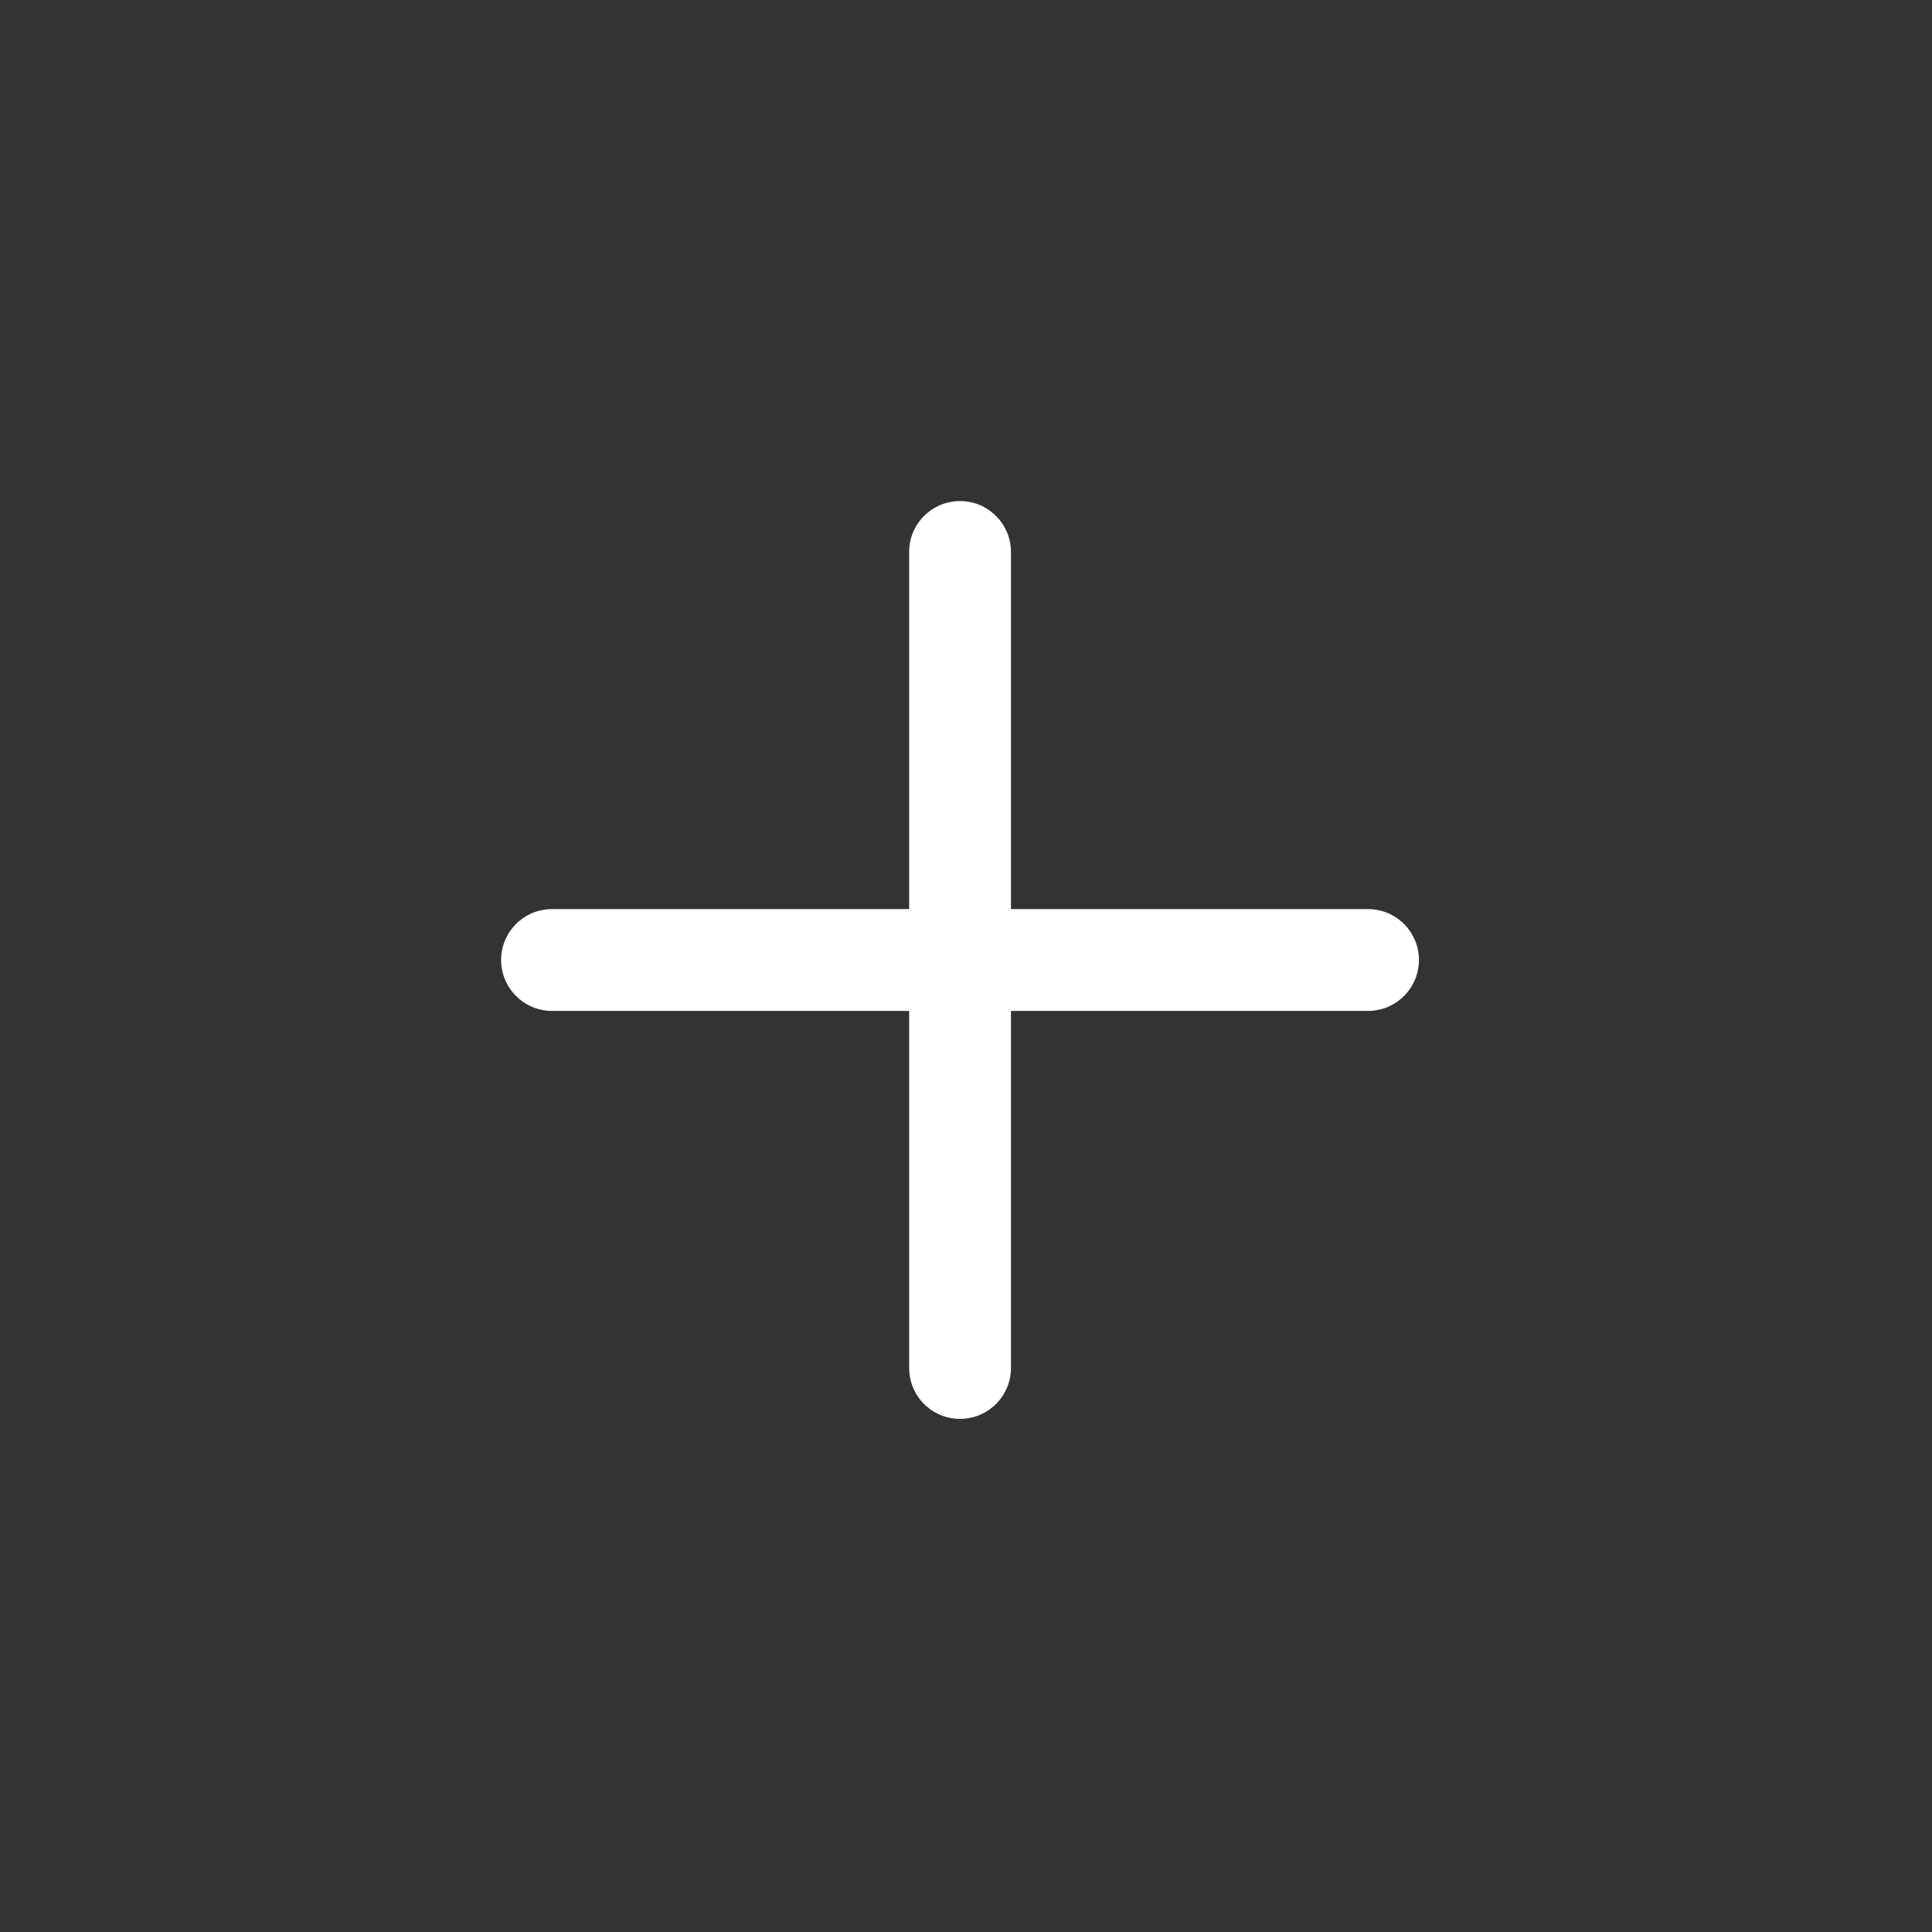 <svg width="37" height="37" viewBox="0 0 37 37" fill="none" xmlns="http://www.w3.org/2000/svg">
<rect x="0" y="0" width="37" height="37" fill="#333333" stroke="none"/>
<g id="heroicons-mini/x-mark" clip-path="url(#clip0_10_15242)">
<path id="Union" d="M10.572 17.41C10.034 17.41 9.597 17.846 9.597 18.385C9.597 18.923 10.034 19.36 10.572 19.36L17.411 19.36L17.411 26.198C17.411 26.737 17.847 27.173 18.386 27.173C18.924 27.173 19.361 26.737 19.361 26.198L19.361 19.36L26.199 19.36C26.738 19.36 27.174 18.923 27.174 18.385C27.174 17.846 26.738 17.41 26.199 17.41L19.361 17.41L19.361 10.571C19.361 10.033 18.924 9.596 18.386 9.596C17.847 9.596 17.411 10.033 17.411 10.571L17.411 17.41L10.572 17.41Z" fill="white"/>
</g>
<defs>
<clipPath id="clip0_10_15242">
<rect width="26" height="26" fill="white" transform="translate(0 18.385) rotate(-45)"/>
</clipPath>
</defs>
</svg>
